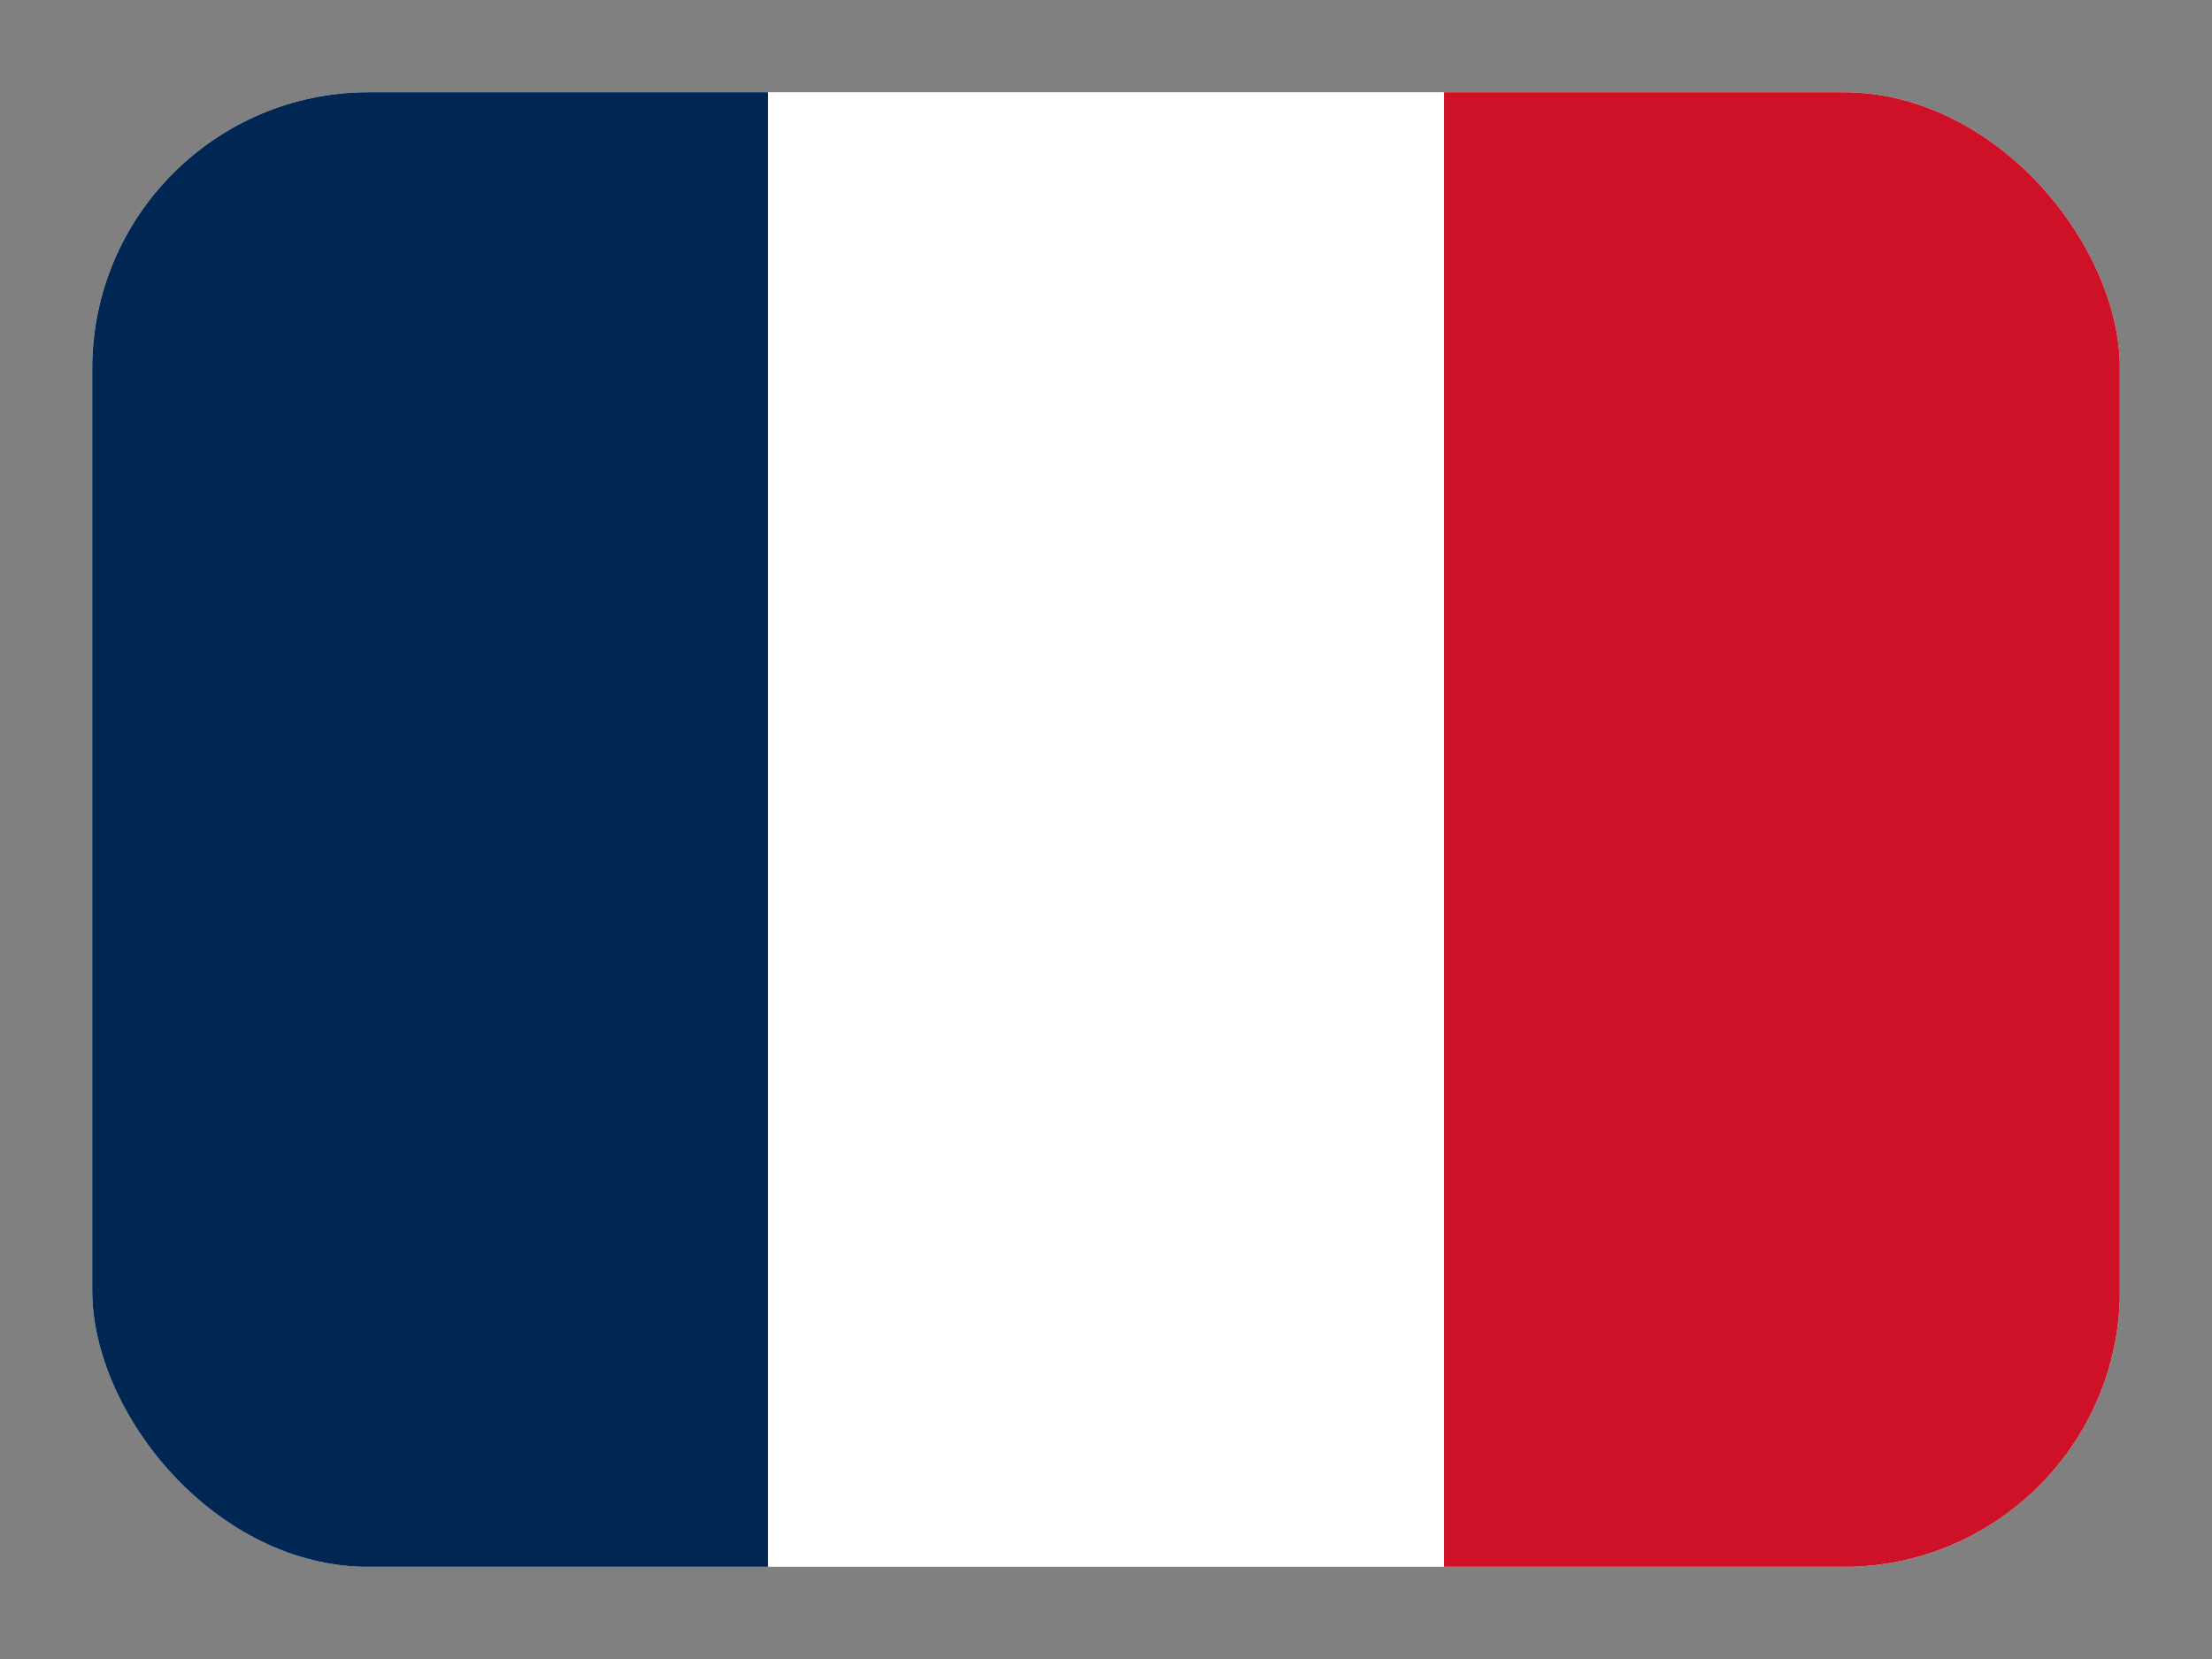 <svg width="16" height="12" viewBox="0 0 16 12" fill="none" xmlns="http://www.w3.org/2000/svg">
<rect x="0" y="0" width="16" height="12" fill="#808080" stroke="none"/>
<g id="France (FR)">
<g clip-path="url(#clip0_2437_1445)">
<g id="Group">
<path id="Vector" fill-rule="evenodd" clip-rule="evenodd" d="M0.667 0.667H15.334V11.333H0.667V0.667Z" fill="white"/>
<path id="Vector_2" fill-rule="evenodd" clip-rule="evenodd" d="M0.667 0.667H5.555V11.333H0.667V0.667Z" fill="#002654"/>
<path id="Vector_3" fill-rule="evenodd" clip-rule="evenodd" d="M10.445 0.667H15.333V11.333H10.445V0.667Z" fill="#CE1126"/>
</g>
</g>
</g>
<defs>
<clipPath id="clip0_2437_1445">
<rect x="0.667" y="0.667" width="14.667" height="10.667" rx="2" fill="white"/>
</clipPath>
</defs>
</svg>
